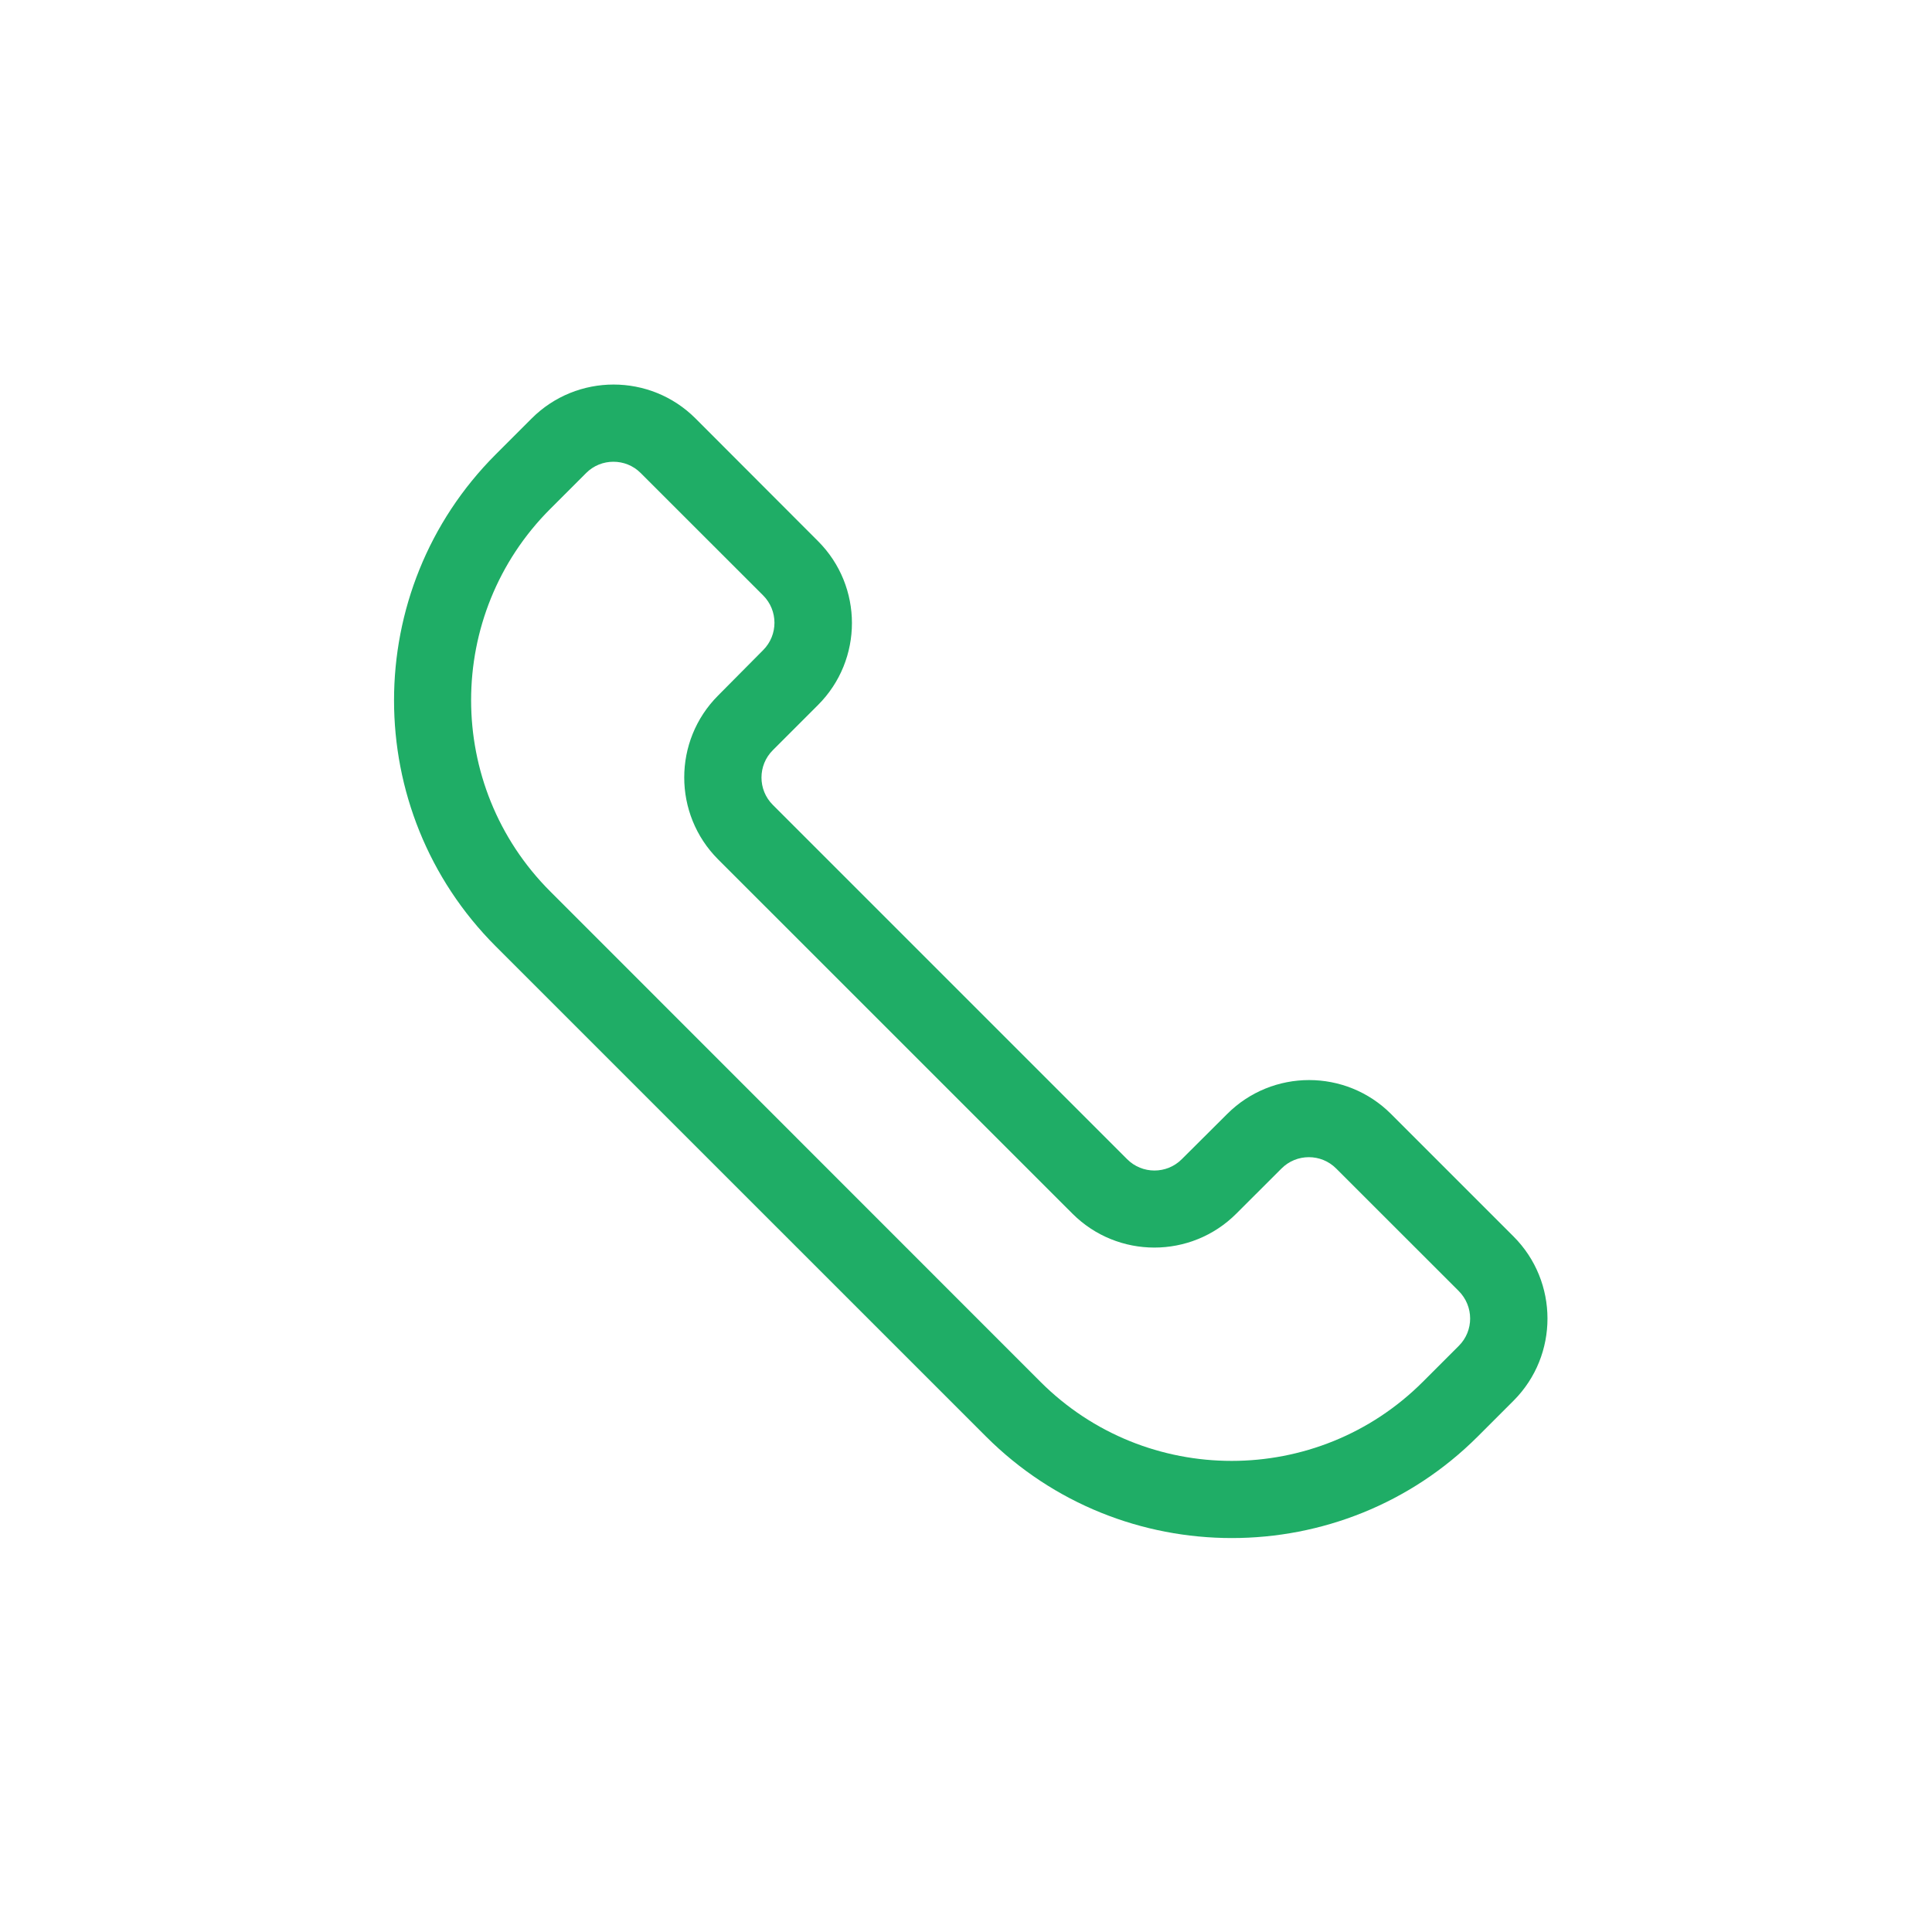 <svg width="32" height="32" viewBox="0 0 32 32" fill="none" xmlns="http://www.w3.org/2000/svg">
<path d="M25.069 20.48L23.04 18.451C22.291 17.702 21.075 17.702 20.326 18.451L19.574 19.2C19.325 19.45 18.918 19.45 18.669 19.2L12.8 13.331C12.55 13.082 12.55 12.675 12.8 12.426L13.549 11.677C14.298 10.928 14.298 9.712 13.549 8.963L11.52 6.931C10.771 6.182 9.555 6.182 8.806 6.931L8.211 7.526C5.965 9.773 5.965 13.427 8.211 15.674L16.33 23.792C17.453 24.915 18.928 25.475 20.403 25.475C21.878 25.475 23.354 24.915 24.477 23.792L25.072 23.197C25.818 22.448 25.818 21.229 25.069 20.48ZM24.163 22.291L23.568 22.886C21.821 24.634 18.979 24.634 17.232 22.886L9.114 14.765C7.366 13.018 7.366 10.176 9.114 8.429L9.709 7.834C9.834 7.709 9.997 7.648 10.16 7.648C10.323 7.648 10.486 7.709 10.611 7.834L12.64 9.862C12.89 10.112 12.89 10.518 12.64 10.768L11.894 11.52C11.146 12.269 11.146 13.485 11.894 14.234L17.763 20.102C18.512 20.851 19.728 20.851 20.477 20.102L21.226 19.354C21.475 19.104 21.882 19.104 22.131 19.354L24.16 21.382C24.413 21.635 24.413 22.042 24.163 22.291Z" fill="#1FAD66"/>
</svg>
